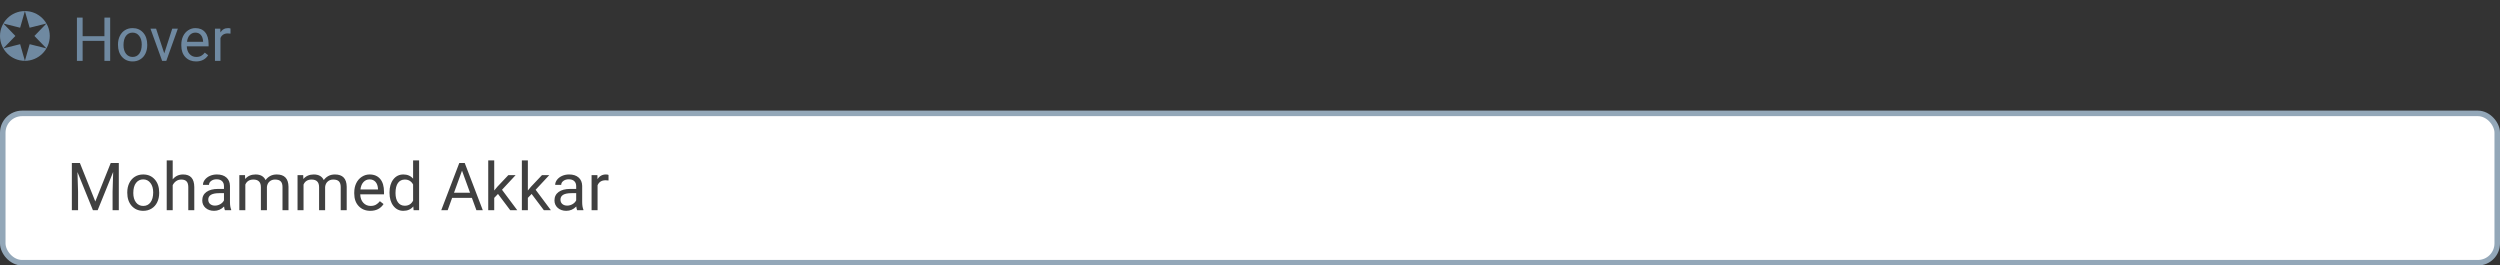 <svg width="452" height="48" viewBox="0 0 452 48" fill="none" xmlns="http://www.w3.org/2000/svg">
<rect x="0" y="0" width="452" height="48" fill="#333333" stroke="none"/>
<rect x="0.5" y="20.5" width="451" height="27" rx="3.5" fill="white"/>
<path d="M14.443 29.469L17.232 36.43L20.021 29.469H21.48V38H20.355V34.678L20.461 31.092L17.66 38H16.799L14.004 31.109L14.115 34.678V38H12.99V29.469H14.443ZM23.01 34.772C23.01 34.15 23.131 33.592 23.373 33.096C23.619 32.6 23.959 32.217 24.393 31.947C24.83 31.678 25.328 31.543 25.887 31.543C26.75 31.543 27.447 31.842 27.979 32.44C28.514 33.037 28.781 33.832 28.781 34.824V34.9C28.781 35.518 28.662 36.072 28.424 36.565C28.189 37.053 27.852 37.434 27.41 37.707C26.973 37.98 26.469 38.117 25.898 38.117C25.039 38.117 24.342 37.818 23.807 37.221C23.275 36.623 23.01 35.832 23.01 34.848V34.772ZM24.1 34.9C24.1 35.603 24.262 36.168 24.586 36.594C24.914 37.02 25.352 37.232 25.898 37.232C26.449 37.232 26.887 37.018 27.211 36.588C27.535 36.154 27.697 35.549 27.697 34.772C27.697 34.076 27.531 33.514 27.199 33.084C26.871 32.65 26.434 32.434 25.887 32.434C25.352 32.434 24.92 32.647 24.592 33.072C24.264 33.498 24.1 34.107 24.1 34.9ZM31.225 32.428C31.705 31.838 32.33 31.543 33.1 31.543C34.44 31.543 35.115 32.299 35.127 33.81V38H34.043V33.805C34.039 33.348 33.934 33.01 33.727 32.791C33.523 32.572 33.205 32.463 32.772 32.463C32.42 32.463 32.111 32.557 31.846 32.744C31.58 32.932 31.373 33.178 31.225 33.482V38H30.141V29H31.225V32.428ZM40.664 38C40.602 37.875 40.551 37.652 40.512 37.332C40.008 37.855 39.406 38.117 38.707 38.117C38.082 38.117 37.568 37.941 37.166 37.59C36.768 37.234 36.568 36.785 36.568 36.242C36.568 35.582 36.818 35.07 37.318 34.707C37.822 34.34 38.529 34.156 39.44 34.156H40.494V33.658C40.494 33.279 40.381 32.978 40.154 32.756C39.928 32.529 39.594 32.416 39.152 32.416C38.766 32.416 38.441 32.514 38.18 32.709C37.918 32.904 37.787 33.141 37.787 33.418H36.697C36.697 33.102 36.809 32.797 37.031 32.504C37.258 32.207 37.562 31.973 37.945 31.801C38.332 31.629 38.756 31.543 39.217 31.543C39.947 31.543 40.52 31.727 40.934 32.094C41.348 32.457 41.562 32.959 41.578 33.6V36.518C41.578 37.1 41.652 37.562 41.801 37.906V38H40.664ZM38.865 37.174C39.205 37.174 39.527 37.086 39.832 36.91C40.137 36.734 40.357 36.506 40.494 36.225V34.924H39.645C38.316 34.924 37.652 35.312 37.652 36.09C37.652 36.43 37.766 36.695 37.992 36.887C38.219 37.078 38.51 37.174 38.865 37.174ZM44.297 31.66L44.326 32.363C44.791 31.816 45.418 31.543 46.207 31.543C47.094 31.543 47.697 31.883 48.018 32.562C48.228 32.258 48.502 32.012 48.838 31.824C49.178 31.637 49.578 31.543 50.039 31.543C51.43 31.543 52.137 32.279 52.16 33.752V38H51.076V33.816C51.076 33.363 50.973 33.025 50.766 32.803C50.559 32.576 50.211 32.463 49.723 32.463C49.32 32.463 48.986 32.584 48.721 32.826C48.455 33.065 48.301 33.387 48.258 33.793V38H47.168V33.846C47.168 32.924 46.717 32.463 45.815 32.463C45.103 32.463 44.617 32.766 44.355 33.371V38H43.272V31.66H44.297ZM54.82 31.66L54.85 32.363C55.315 31.816 55.941 31.543 56.73 31.543C57.617 31.543 58.221 31.883 58.541 32.562C58.752 32.258 59.025 32.012 59.361 31.824C59.701 31.637 60.102 31.543 60.562 31.543C61.953 31.543 62.66 32.279 62.684 33.752V38H61.6V33.816C61.6 33.363 61.496 33.025 61.289 32.803C61.082 32.576 60.734 32.463 60.246 32.463C59.844 32.463 59.51 32.584 59.244 32.826C58.978 33.065 58.824 33.387 58.781 33.793V38H57.691V33.846C57.691 32.924 57.24 32.463 56.338 32.463C55.627 32.463 55.141 32.766 54.879 33.371V38H53.795V31.66H54.82ZM66.955 38.117C66.096 38.117 65.397 37.836 64.857 37.273C64.318 36.707 64.049 35.951 64.049 35.006V34.807C64.049 34.178 64.168 33.617 64.406 33.125C64.648 32.629 64.984 32.242 65.414 31.965C65.848 31.684 66.316 31.543 66.82 31.543C67.644 31.543 68.285 31.814 68.742 32.357C69.199 32.9 69.428 33.678 69.428 34.69V35.141H65.133C65.148 35.766 65.33 36.272 65.678 36.658C66.029 37.041 66.475 37.232 67.014 37.232C67.397 37.232 67.721 37.154 67.986 36.998C68.252 36.842 68.484 36.635 68.684 36.377L69.346 36.893C68.814 37.709 68.018 38.117 66.955 38.117ZM66.82 32.434C66.383 32.434 66.016 32.594 65.719 32.914C65.422 33.23 65.238 33.676 65.168 34.25H68.344V34.168C68.312 33.617 68.164 33.191 67.898 32.891C67.633 32.586 67.273 32.434 66.82 32.434ZM70.424 34.777C70.424 33.805 70.654 33.023 71.115 32.434C71.576 31.84 72.18 31.543 72.926 31.543C73.668 31.543 74.256 31.797 74.689 32.305V29H75.773V38H74.777L74.725 37.32C74.291 37.852 73.688 38.117 72.914 38.117C72.18 38.117 71.58 37.816 71.115 37.215C70.654 36.613 70.424 35.828 70.424 34.859V34.777ZM71.508 34.9C71.508 35.619 71.656 36.182 71.953 36.588C72.25 36.994 72.66 37.197 73.184 37.197C73.871 37.197 74.373 36.889 74.689 36.272V33.359C74.365 32.762 73.867 32.463 73.195 32.463C72.664 32.463 72.25 32.668 71.953 33.078C71.656 33.488 71.508 34.096 71.508 34.9ZM85.318 35.773H81.744L80.941 38H79.781L83.039 29.469H84.023L87.287 38H86.133L85.318 35.773ZM82.084 34.848H84.984L83.531 30.857L82.084 34.848ZM90.035 35.065L89.356 35.773V38H88.272V29H89.356V34.443L89.936 33.746L91.91 31.66H93.228L90.762 34.309L93.516 38H92.244L90.035 35.065ZM96.117 35.065L95.438 35.773V38H94.353V29H95.438V34.443L96.018 33.746L97.992 31.66H99.311L96.844 34.309L99.598 38H98.326L96.117 35.065ZM104.344 38C104.281 37.875 104.23 37.652 104.191 37.332C103.688 37.855 103.086 38.117 102.387 38.117C101.762 38.117 101.248 37.941 100.846 37.59C100.447 37.234 100.248 36.785 100.248 36.242C100.248 35.582 100.498 35.07 100.998 34.707C101.502 34.34 102.209 34.156 103.119 34.156H104.174V33.658C104.174 33.279 104.061 32.978 103.834 32.756C103.607 32.529 103.273 32.416 102.832 32.416C102.445 32.416 102.121 32.514 101.859 32.709C101.598 32.904 101.467 33.141 101.467 33.418H100.377C100.377 33.102 100.488 32.797 100.711 32.504C100.938 32.207 101.242 31.973 101.625 31.801C102.012 31.629 102.436 31.543 102.896 31.543C103.627 31.543 104.199 31.727 104.613 32.094C105.027 32.457 105.242 32.959 105.258 33.6V36.518C105.258 37.1 105.332 37.562 105.48 37.906V38H104.344ZM102.545 37.174C102.885 37.174 103.207 37.086 103.512 36.91C103.816 36.734 104.037 36.506 104.174 36.225V34.924H103.324C101.996 34.924 101.332 35.312 101.332 36.09C101.332 36.43 101.445 36.695 101.672 36.887C101.898 37.078 102.189 37.174 102.545 37.174ZM110.021 32.633C109.857 32.605 109.68 32.592 109.488 32.592C108.777 32.592 108.295 32.895 108.041 33.5V38H106.957V31.66H108.012L108.029 32.393C108.385 31.826 108.889 31.543 109.541 31.543C109.752 31.543 109.912 31.57 110.021 31.625V32.633Z" fill="#404040"/>
<rect x="0.5" y="20.5" width="451" height="27" rx="3.5" stroke="#93A7B8"/>
<path d="M19.918 11H18.881V7.385H14.939V11H13.908V3.18H14.939V6.542H18.881V3.18H19.918V11ZM21.331 8.041C21.331 7.471 21.442 6.959 21.664 6.504C21.889 6.05 22.201 5.699 22.598 5.452C22.999 5.205 23.456 5.081 23.968 5.081C24.759 5.081 25.398 5.355 25.885 5.903C26.376 6.451 26.621 7.179 26.621 8.089V8.159C26.621 8.724 26.512 9.233 26.294 9.684C26.079 10.132 25.769 10.481 25.364 10.731C24.963 10.982 24.501 11.107 23.979 11.107C23.191 11.107 22.552 10.834 22.061 10.286C21.574 9.738 21.331 9.013 21.331 8.11V8.041ZM22.33 8.159C22.33 8.803 22.478 9.321 22.775 9.711C23.076 10.101 23.477 10.296 23.979 10.296C24.483 10.296 24.884 10.099 25.182 9.706C25.479 9.308 25.627 8.753 25.627 8.041C25.627 7.403 25.475 6.888 25.171 6.494C24.87 6.096 24.469 5.897 23.968 5.897C23.477 5.897 23.081 6.093 22.781 6.483C22.48 6.873 22.33 7.432 22.33 8.159ZM29.699 9.652L31.138 5.188H32.153L30.069 11H29.312L27.206 5.188H28.222L29.699 9.652ZM35.446 11.107C34.658 11.107 34.017 10.85 33.523 10.334C33.029 9.815 32.782 9.122 32.782 8.255V8.073C32.782 7.496 32.891 6.982 33.109 6.531C33.331 6.077 33.639 5.722 34.033 5.468C34.431 5.21 34.86 5.081 35.322 5.081C36.078 5.081 36.665 5.33 37.084 5.828C37.503 6.325 37.712 7.038 37.712 7.965V8.379H33.775C33.79 8.952 33.956 9.416 34.275 9.77C34.597 10.121 35.005 10.296 35.499 10.296C35.85 10.296 36.148 10.225 36.391 10.082C36.635 9.938 36.848 9.749 37.03 9.512L37.637 9.985C37.15 10.733 36.42 11.107 35.446 11.107ZM35.322 5.897C34.921 5.897 34.585 6.044 34.312 6.338C34.04 6.628 33.872 7.036 33.808 7.562H36.719V7.487C36.69 6.982 36.554 6.592 36.31 6.316C36.067 6.037 35.738 5.897 35.322 5.897ZM41.676 6.08C41.526 6.055 41.363 6.042 41.188 6.042C40.536 6.042 40.094 6.32 39.861 6.875V11H38.867V5.188H39.834L39.85 5.86C40.176 5.341 40.638 5.081 41.236 5.081C41.429 5.081 41.576 5.106 41.676 5.156V6.08Z" fill="#6F89A1"/>
<path fill-rule="evenodd" clip-rule="evenodd" d="M4.5 11C6.985 11 9 8.985 9 6.5C9 4.015 6.985 2 4.5 2C2.015 2 0 4.015 0 6.5C0 8.985 2.015 11 4.5 11ZM4.5 11L3.641 7.989L0.603 8.75L2.781 6.5L0.603 4.25L3.641 5.011L4.5 2L5.359 5.011L8.397 4.25L6.219 6.5L8.397 8.75L5.359 7.989L4.5 11Z" fill="#6F89A1"/>
</svg>
